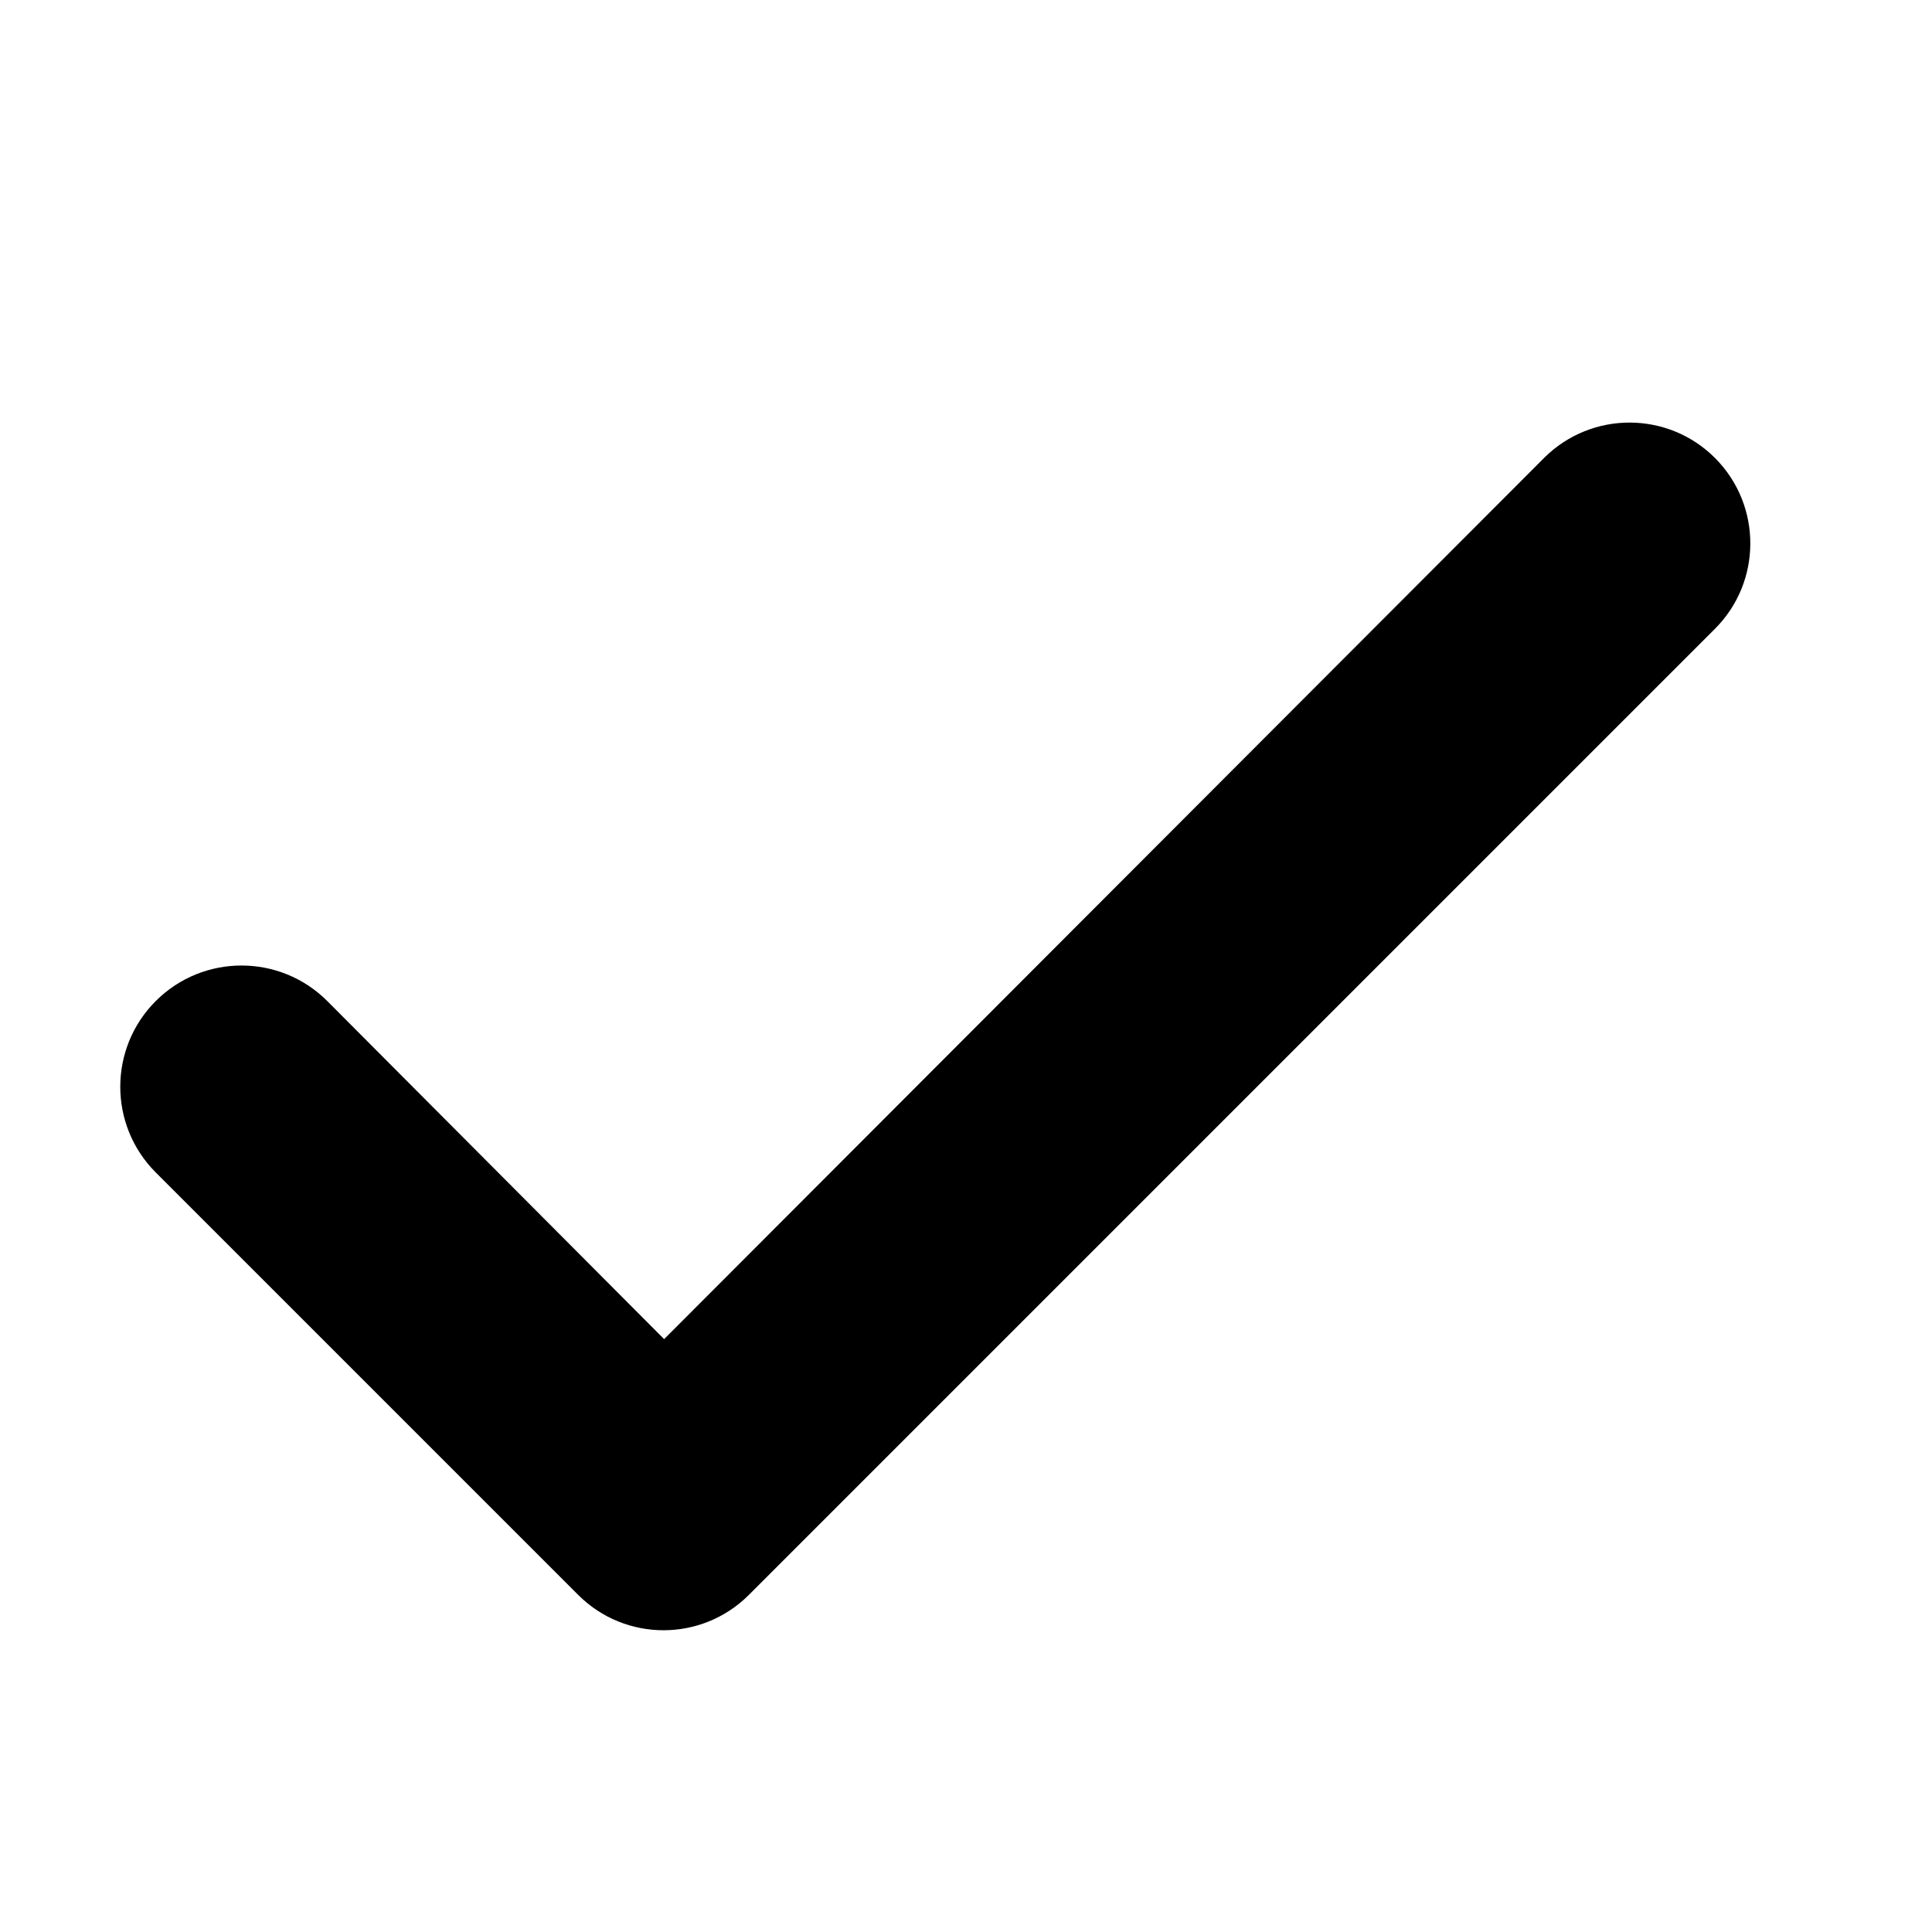 <?xml version="1.0" encoding="UTF-8"?>
<svg width="16px" height="16px" viewBox="0 0 16 16" version="1.1" xmlns="http://www.w3.org/2000/svg" xmlns:xlink="http://www.w3.org/1999/xlink">
    <!-- Generator: sketchtool 44.1 (41455) - http://www.bohemiancoding.com/sketch -->
    <title>basic-tick-16</title>
    <desc>Created with sketchtool.</desc>
    <defs></defs>
    <g id="Symbols" stroke="none" stroke-width="1" fill="none" fill-rule="evenodd">
        <g id="basic-tick-16" fill-rule="nonzero" fill="#000000">
            <path d="M12.79,3.79 L5.5,11.09 L2.71,8.29 C2.318,7.898 1.682,7.898 1.29,8.29 C0.898,8.682 0.898,9.318 1.29,9.71 L4.79,13.21 C5.18,13.598 5.81,13.598 6.2,13.21 L14.2,5.21 C14.592,4.821 14.594,4.187 14.205,3.795 C13.816,3.403 13.182,3.401 12.79,3.79 Z" id="Shape"></path>
        </g>
    </g>
</svg>